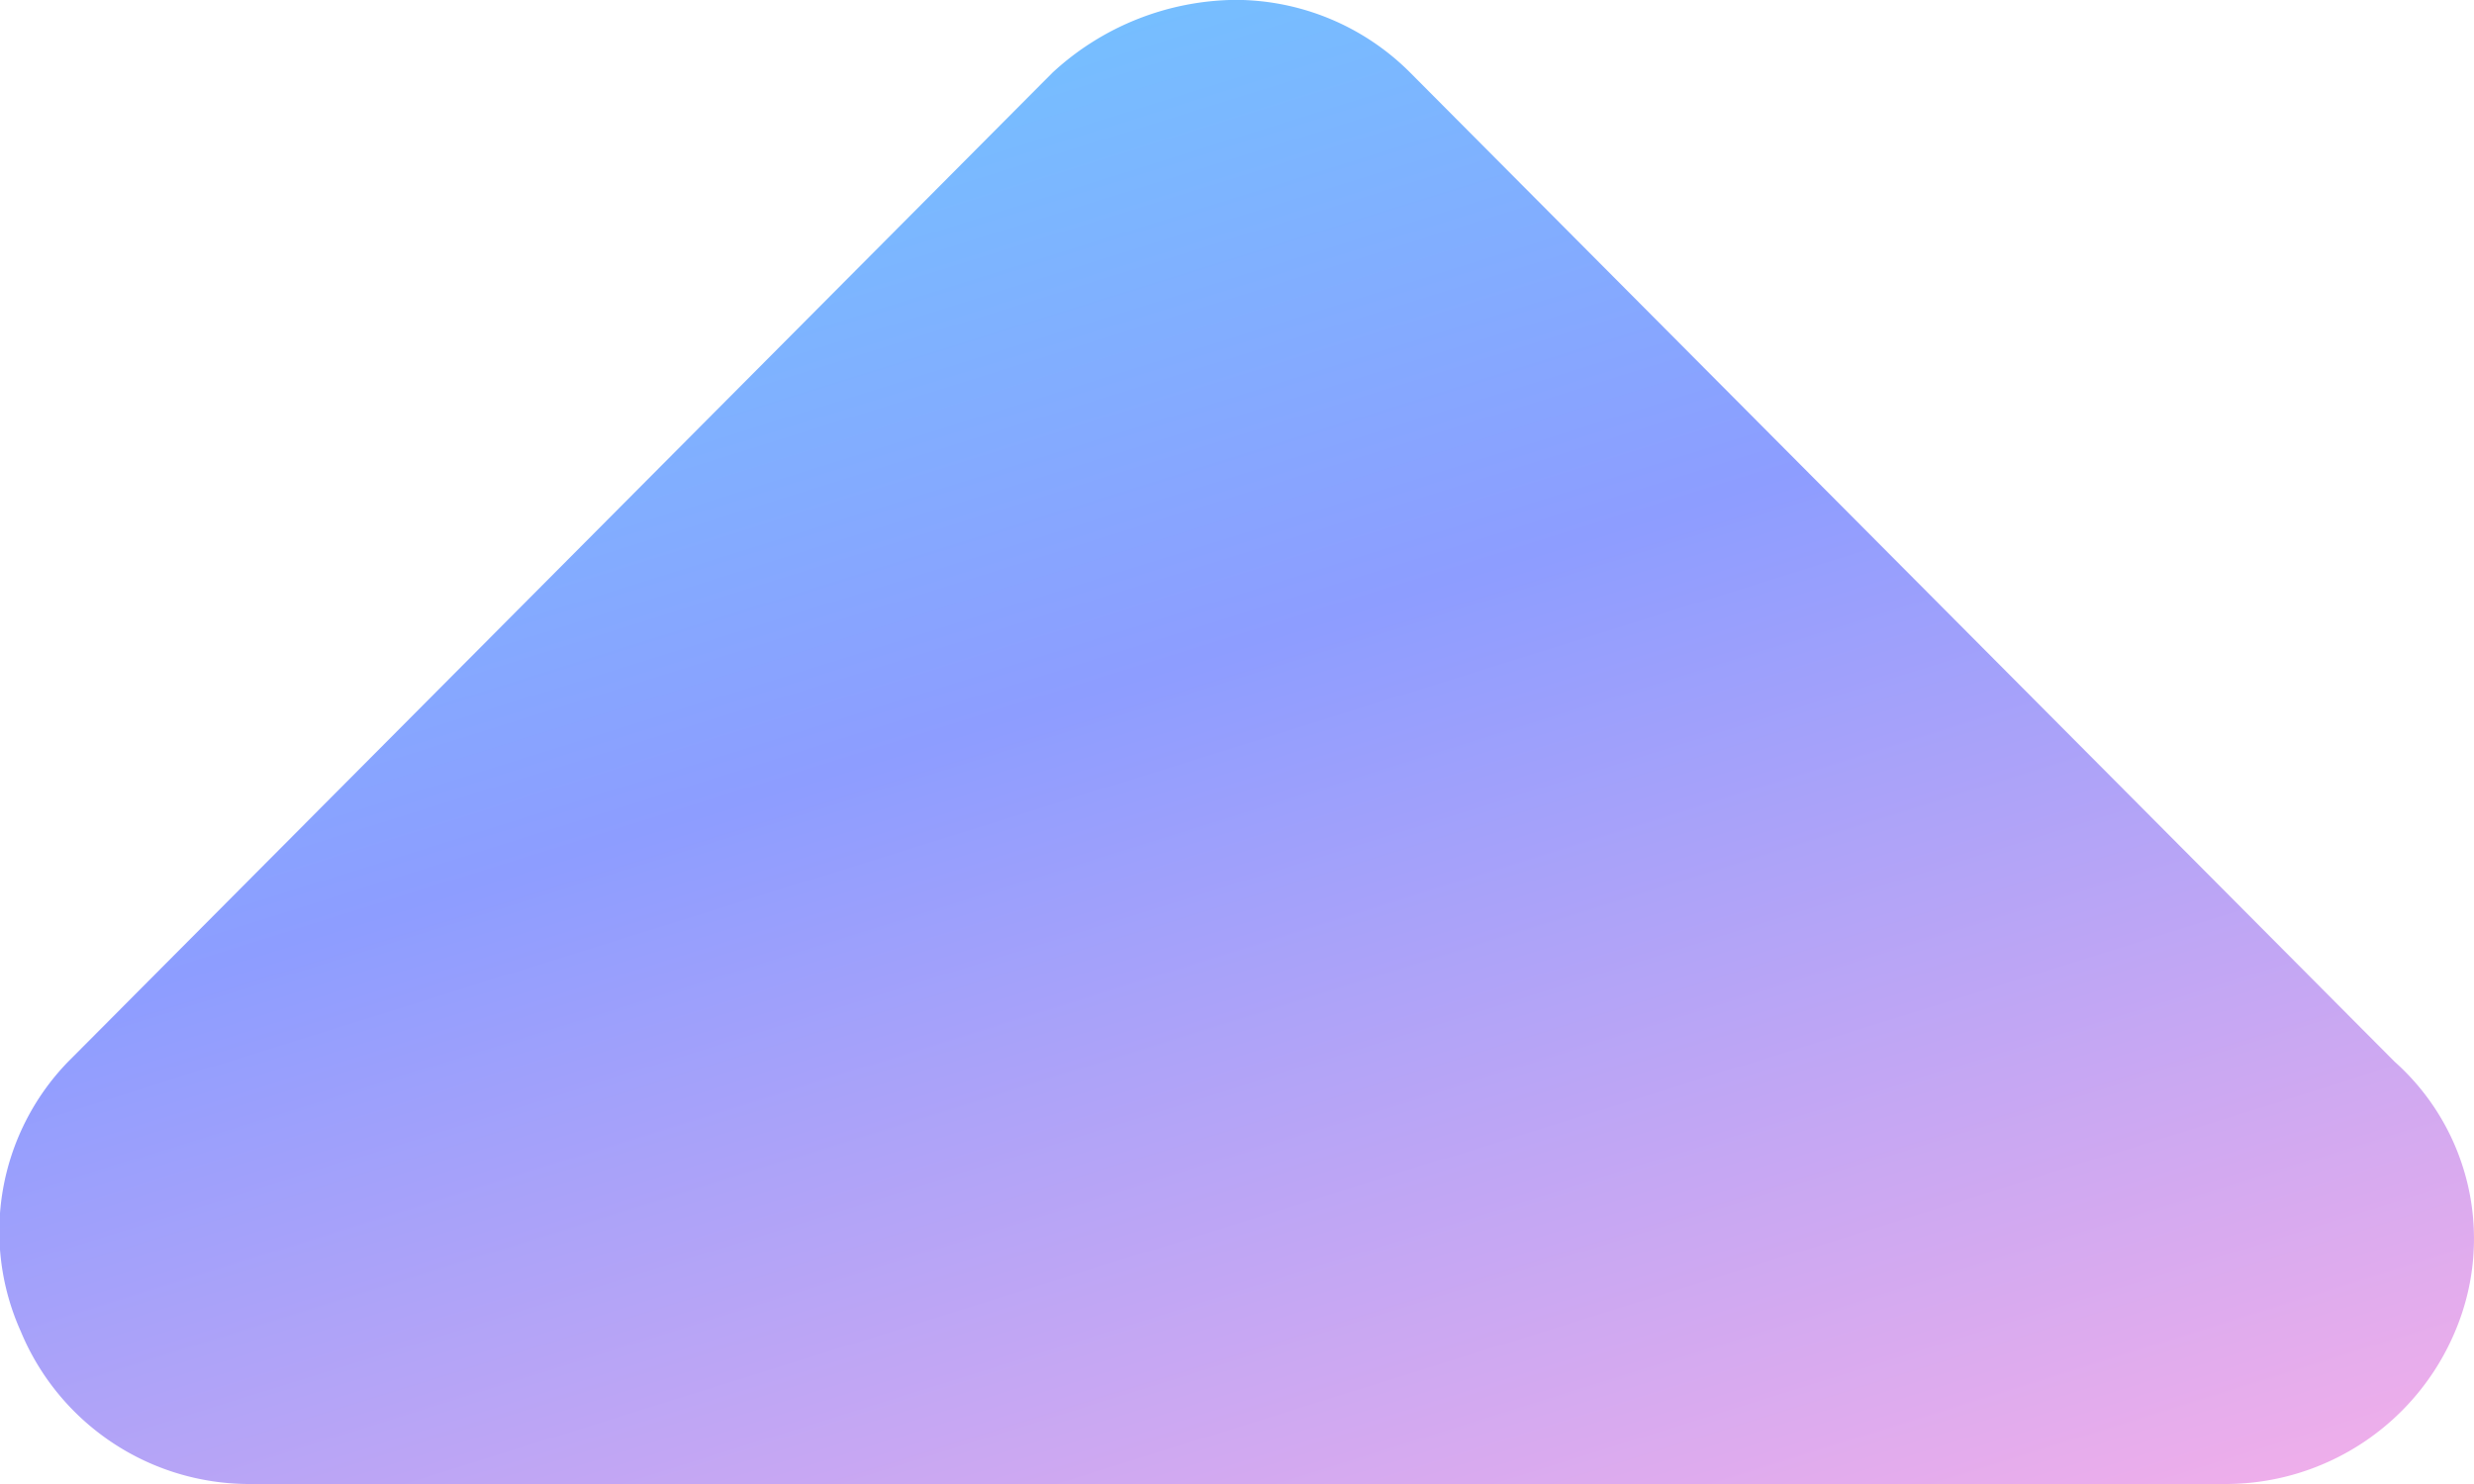 <svg xmlns="http://www.w3.org/2000/svg" xmlns:xlink="http://www.w3.org/1999/xlink" width="20" height="12" viewBox="0 0 20 12">
  <defs>
    <linearGradient id="linear-gradient" x1="0.127" y1="-0.161" x2="0.894" y2="1.289" gradientUnits="objectBoundingBox">
      <stop offset="0" stop-color="#ffb1e7"/>
      <stop offset="0.498" stop-color="#8d9dff"/>
      <stop offset="1" stop-color="#5de2ff"/>
    </linearGradient>
  </defs>
  <path id="caret-up" d="M19.484,195.413l-7.96,8a2.21,2.21,0,0,1-1.472.588,2,2,0,0,1-1.417-.586l-7.96-8a1.917,1.917,0,0,1-.491-2.177A2.013,2.013,0,0,1,2.035,192H18.012a2,2,0,0,1,1.853,1.234A1.971,1.971,0,0,1,19.484,195.413Z" transform="translate(20.033 204) rotate(180)" fill="url(#linear-gradient)"/>
</svg>

